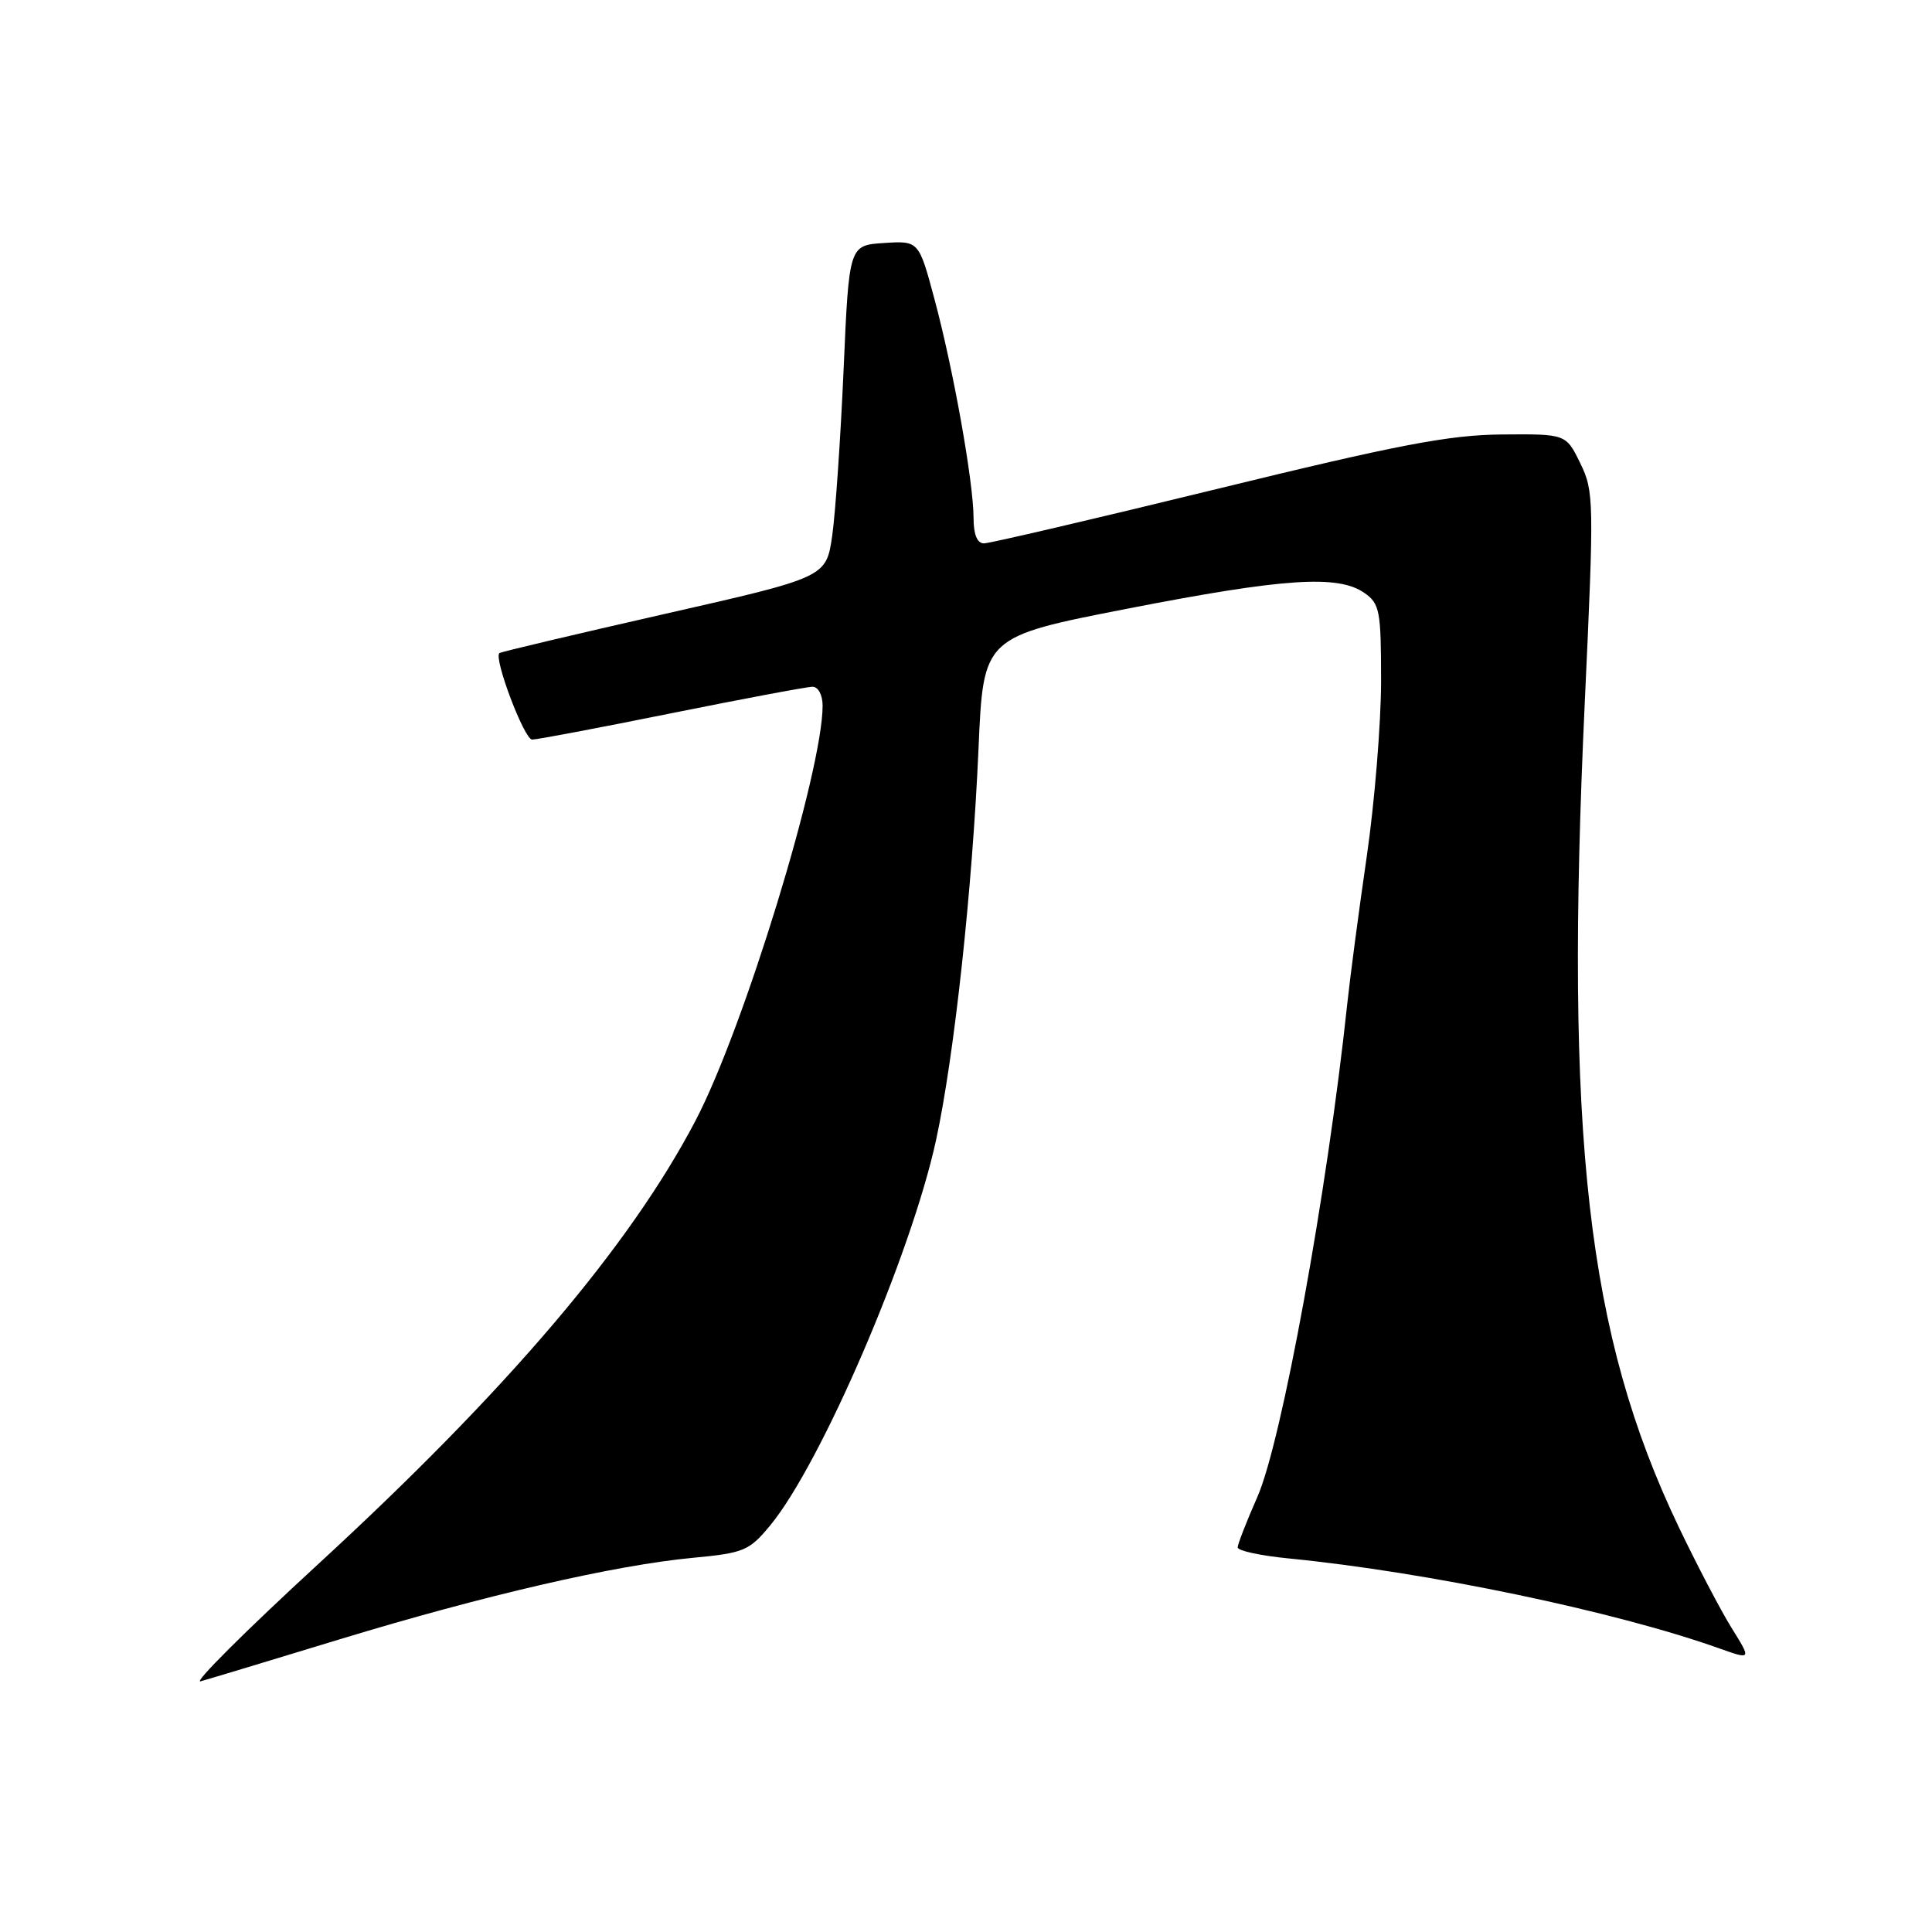 <?xml version="1.0" encoding="UTF-8" standalone="no"?>
<!DOCTYPE svg PUBLIC "-//W3C//DTD SVG 1.1//EN" "http://www.w3.org/Graphics/SVG/1.1/DTD/svg11.dtd" >
<svg xmlns="http://www.w3.org/2000/svg" xmlns:xlink="http://www.w3.org/1999/xlink" version="1.1" viewBox="0 0 256 256">
 <g >
 <path fill="currentColor"
d=" M 45.00 217.22 C 64.12 211.40 81.42 207.40 91.79 206.42 C 98.59 205.78 99.27 205.49 102.06 202.12 C 108.82 193.92 120.74 166.21 124.03 151.08 C 126.45 139.92 128.85 117.73 129.66 99.16 C 130.30 84.38 130.30 84.38 149.40 80.65 C 170.11 76.61 177.31 76.13 180.78 78.56 C 182.83 79.99 183.00 80.90 183.00 90.31 C 182.99 95.91 182.14 106.35 181.10 113.50 C 180.06 120.65 178.90 129.43 178.52 133.00 C 175.86 158.02 169.83 191.06 166.60 198.37 C 165.17 201.61 164.00 204.61 164.00 205.04 C 164.00 205.48 167.04 206.14 170.75 206.50 C 189.07 208.30 213.95 213.49 227.79 218.41 C 232.08 219.94 232.08 219.94 229.45 215.72 C 228.01 213.40 224.84 207.35 222.41 202.27 C 210.28 176.87 207.30 150.69 210.00 92.87 C 211.23 66.37 211.21 65.09 209.39 61.37 C 207.50 57.50 207.50 57.50 199.00 57.57 C 192.01 57.63 185.27 58.92 161.13 64.82 C 144.97 68.77 131.13 72.00 130.38 72.00 C 129.48 72.00 129.00 70.82 129.00 68.63 C 129.00 63.94 126.34 49.02 123.84 39.70 C 121.75 31.90 121.75 31.90 117.13 32.20 C 112.50 32.50 112.50 32.50 111.78 49.00 C 111.38 58.08 110.70 67.97 110.27 71.00 C 109.47 76.50 109.47 76.50 87.99 81.37 C 76.17 84.06 66.35 86.38 66.17 86.54 C 65.39 87.22 69.47 98.00 70.51 98.00 C 71.14 98.00 79.46 96.43 89.00 94.50 C 98.54 92.58 106.94 91.00 107.67 91.00 C 108.42 91.00 109.00 92.09 109.00 93.51 C 109.00 102.18 98.56 136.27 92.17 148.47 C 83.42 165.18 67.18 184.25 42.09 207.32 C 32.52 216.12 25.54 223.08 26.59 222.78 C 27.64 222.49 35.92 219.99 45.00 217.22 Z "/>
</g>
</svg>